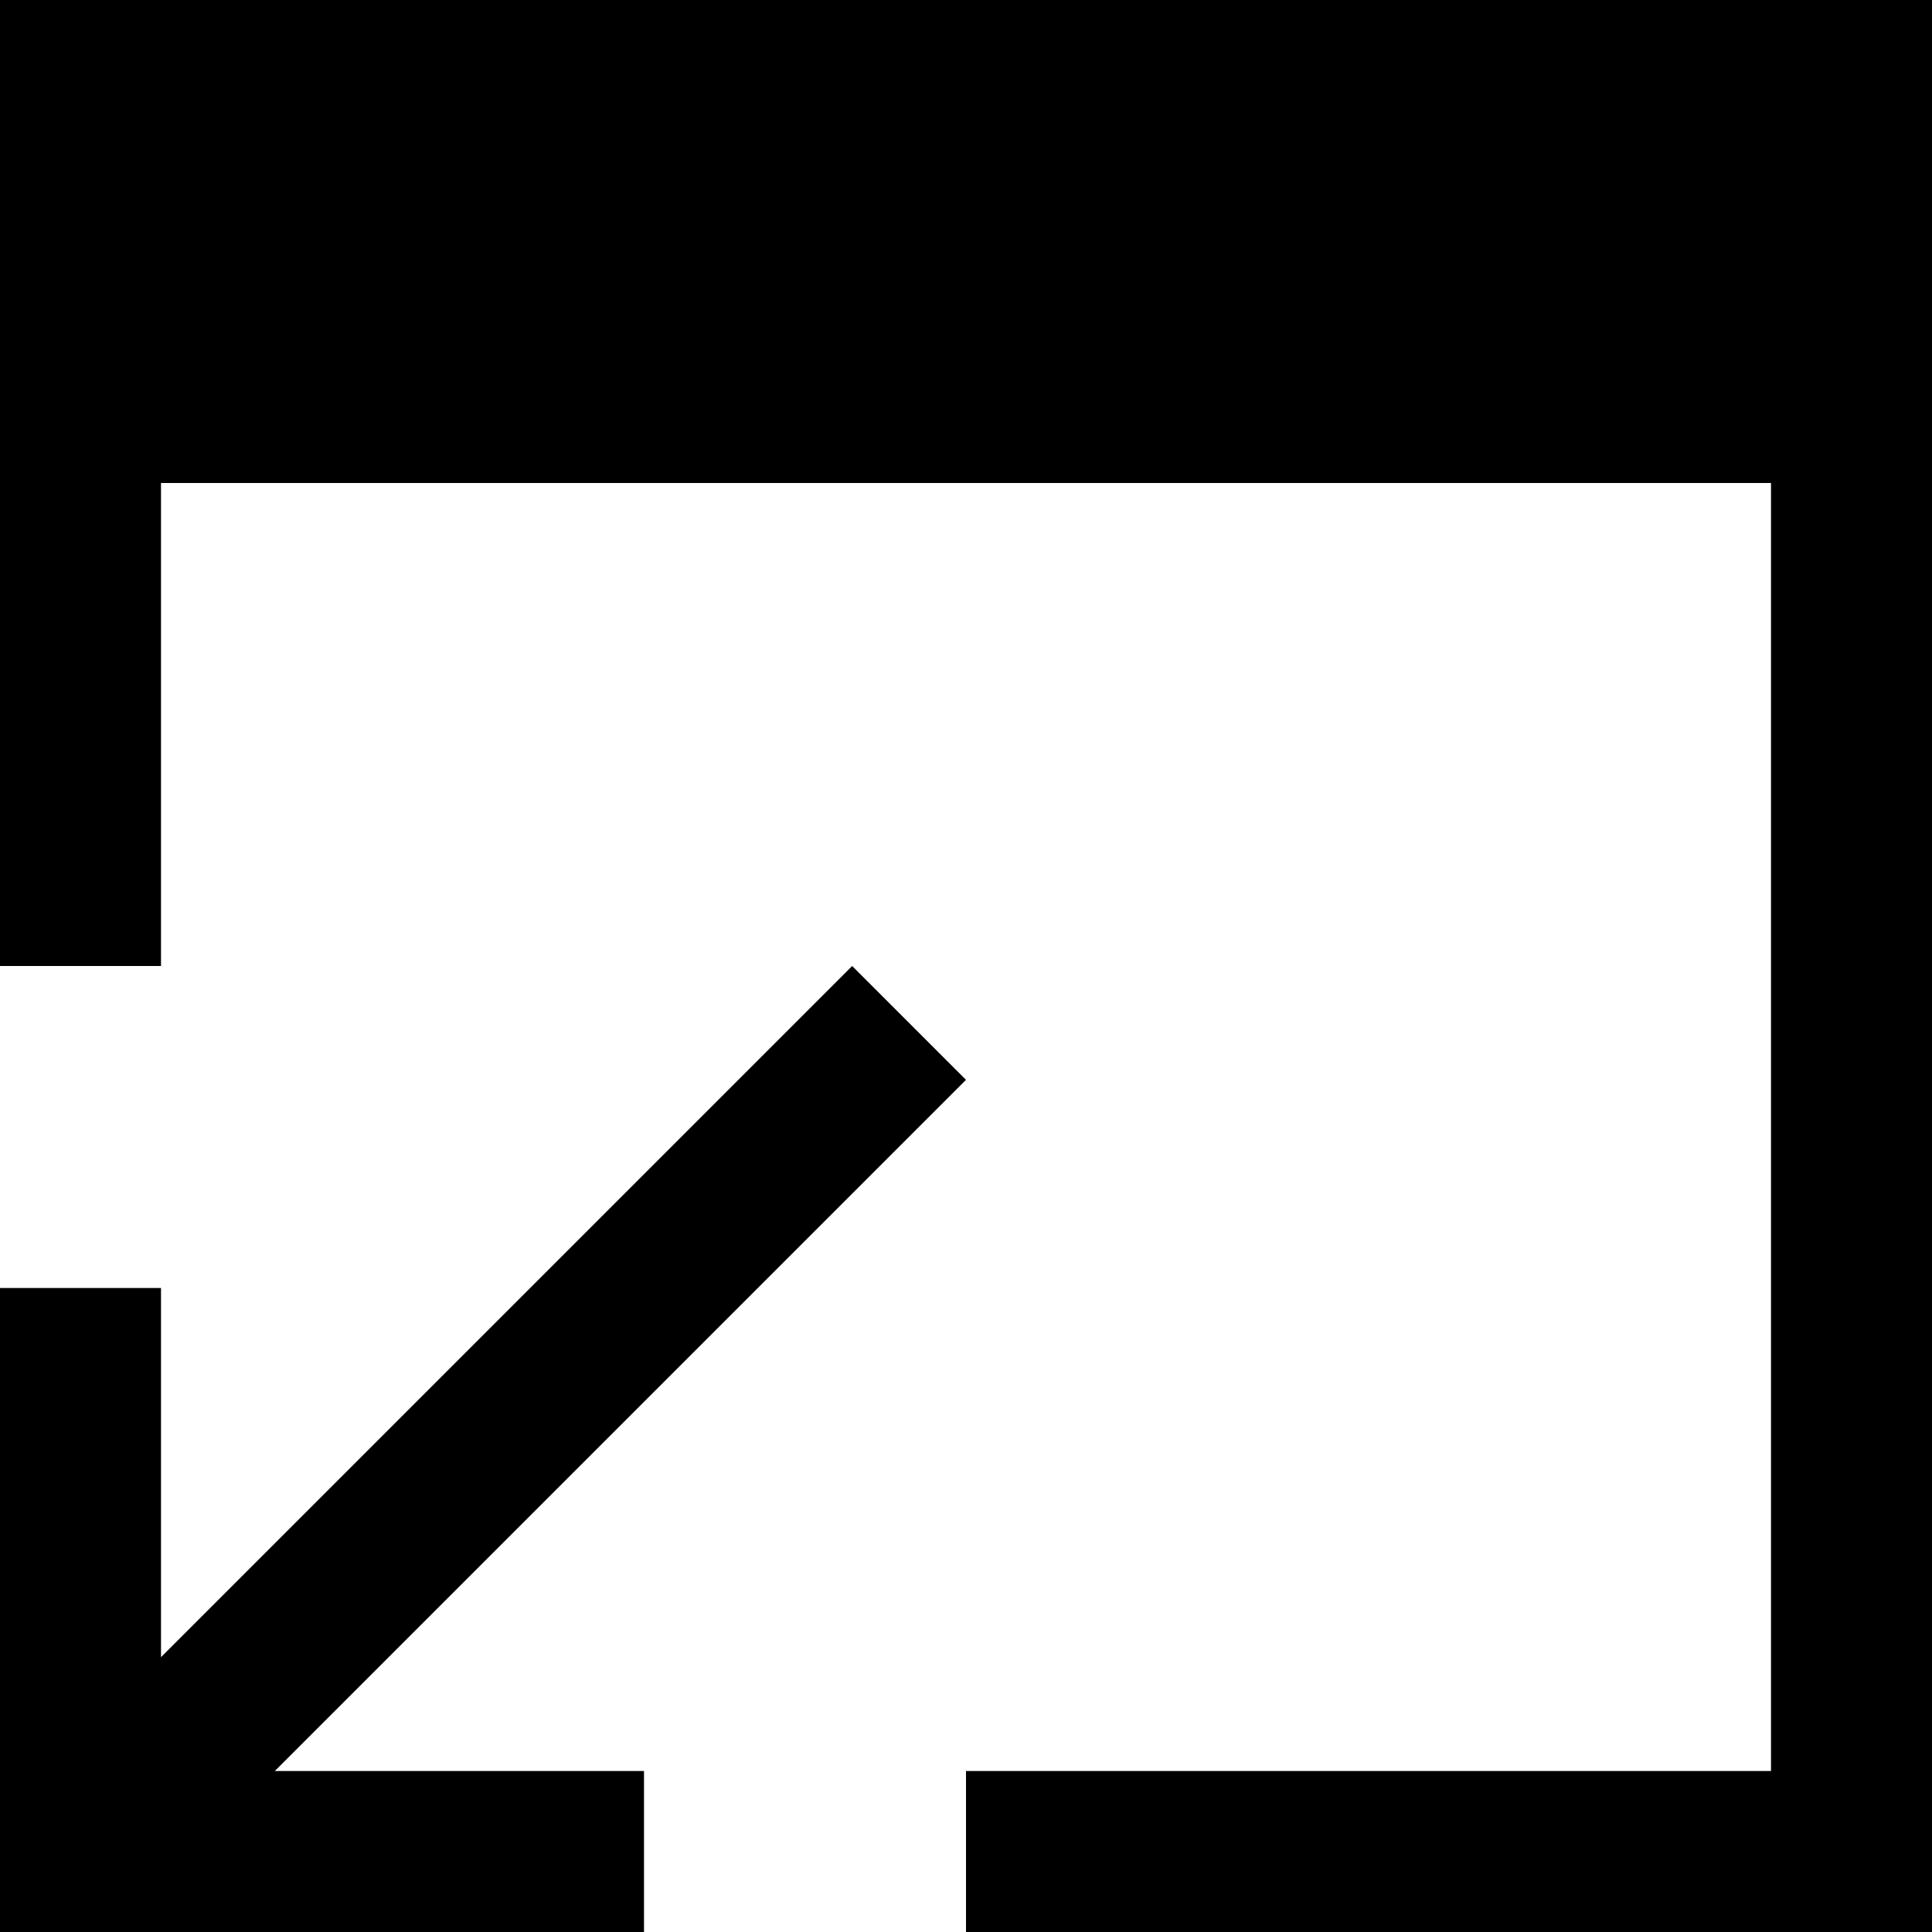 <svg width="12" height="12" viewBox="0 0 12 12" xmlns="http://www.w3.org/2000/svg">
<path d="M12 0H0V6H1V3H11V11H6V12H12V0Z"/>
<path d="M1.74846e-07 12L0 8H1L1 10.293L5.293 6L6 6.707L1.707 11H4V12H1.74846e-07Z"/>
</svg>
